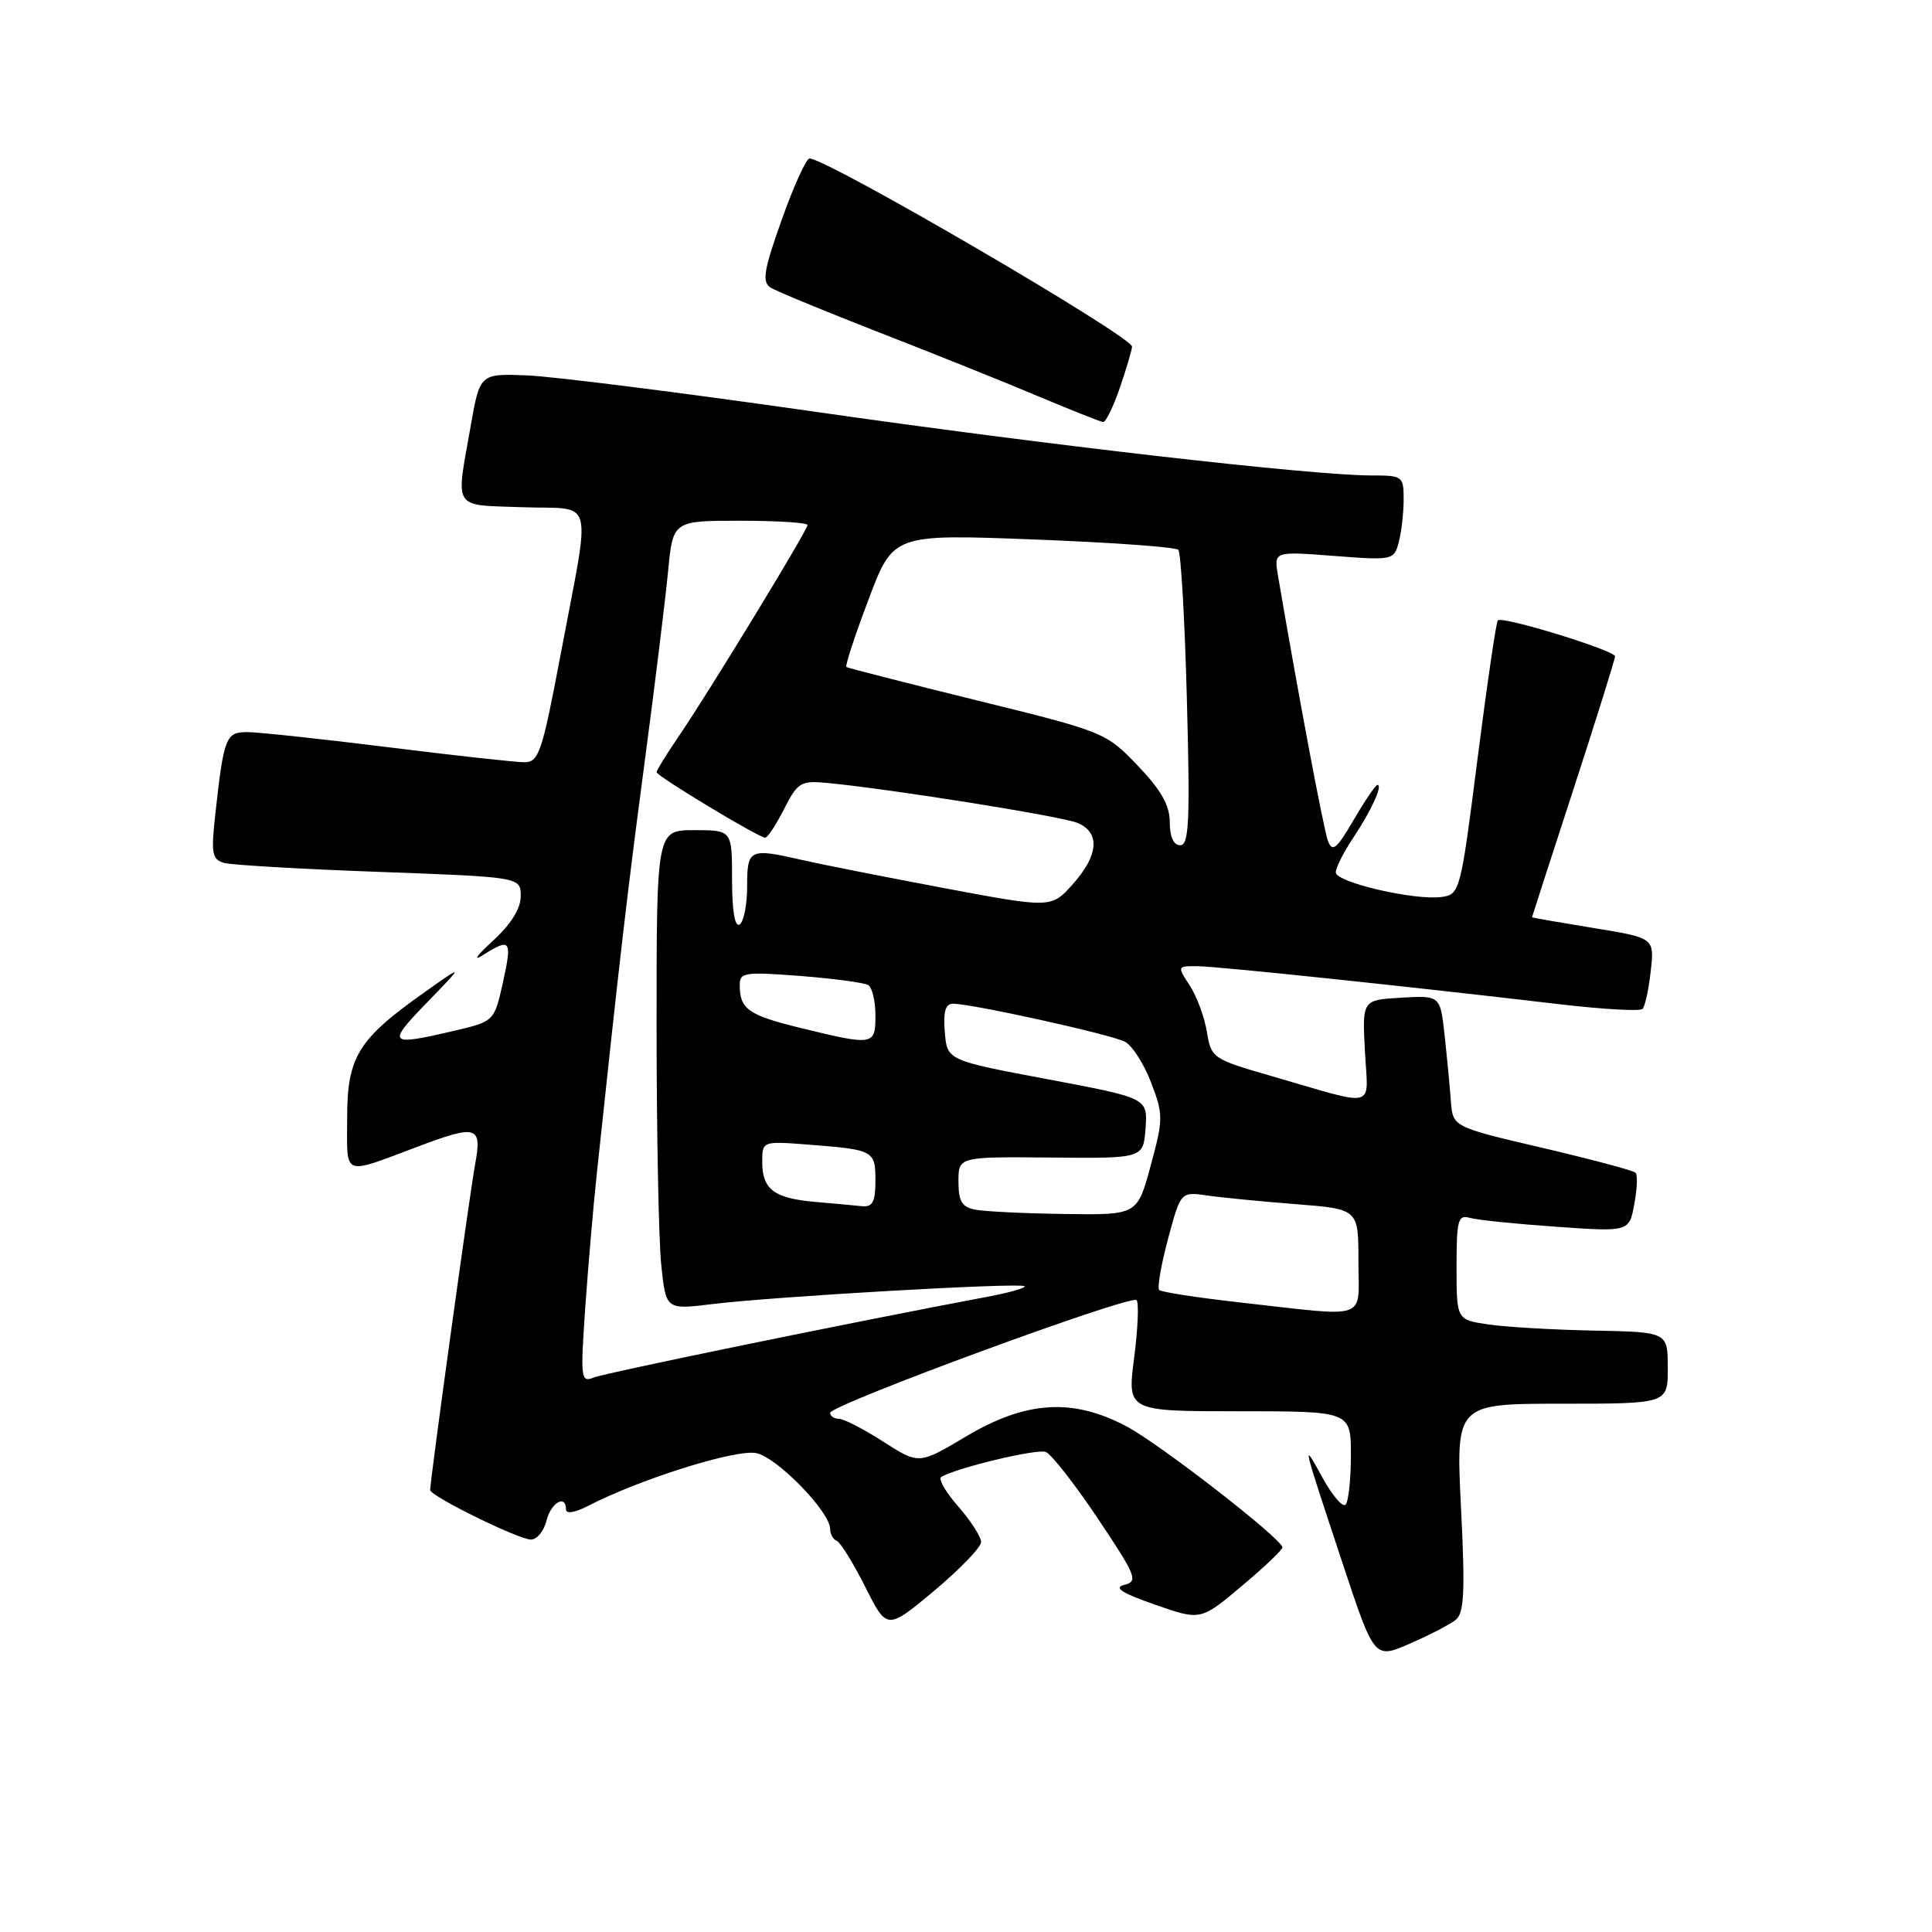 <?xml version="1.0" encoding="UTF-8" standalone="no"?>
<!DOCTYPE svg PUBLIC "-//W3C//DTD SVG 1.1//EN" "http://www.w3.org/Graphics/SVG/1.1/DTD/svg11.dtd" >
<svg xmlns="http://www.w3.org/2000/svg" xmlns:xlink="http://www.w3.org/1999/xlink" version="1.1" viewBox="0 0 256 256">
 <g >
 <path fill="currentColor"
d=" M 192.89 214.64 C 194.01 213.74 194.15 210.91 193.59 199.76 C 192.91 186.00 192.91 186.00 206.96 186.00 C 221.00 186.00 221.00 186.00 220.99 181.25 C 220.98 176.50 220.98 176.50 211.24 176.31 C 205.88 176.21 199.59 175.84 197.25 175.50 C 193.00 174.88 193.00 174.88 193.00 167.87 C 193.00 161.67 193.20 160.92 194.75 161.37 C 195.71 161.65 200.86 162.18 206.18 162.55 C 215.87 163.23 215.87 163.23 216.55 159.57 C 216.93 157.55 217.01 155.67 216.72 155.39 C 216.44 155.10 210.87 153.62 204.35 152.09 C 192.50 149.32 192.50 149.32 192.25 145.91 C 192.11 144.03 191.74 140.12 191.42 137.20 C 190.84 131.90 190.84 131.90 185.67 132.20 C 180.50 132.50 180.50 132.50 180.86 139.30 C 181.26 147.10 182.75 146.71 168.50 142.59 C 160.68 140.33 160.49 140.21 159.92 136.73 C 159.60 134.77 158.58 132.01 157.65 130.59 C 155.97 128.02 155.97 128.00 158.73 128.03 C 161.46 128.06 186.77 130.72 206.77 133.08 C 212.42 133.74 217.31 134.02 217.64 133.69 C 217.97 133.37 218.46 131.11 218.73 128.69 C 219.23 124.28 219.23 124.28 211.11 122.96 C 206.65 122.23 203.00 121.60 203.00 121.54 C 203.00 121.49 205.47 113.84 208.50 104.55 C 211.53 95.25 214.00 87.34 214.00 86.97 C 214.00 86.19 199.07 81.60 198.47 82.20 C 198.25 82.42 197.04 90.68 195.78 100.55 C 193.55 118.09 193.44 118.51 191.05 118.85 C 187.49 119.35 177.00 116.92 177.00 115.60 C 177.00 114.97 178.05 112.90 179.33 110.98 C 181.71 107.41 183.27 104.00 182.51 104.00 C 182.28 104.00 180.86 106.09 179.37 108.64 C 177.08 112.55 176.54 112.98 175.95 111.39 C 175.38 109.85 172.00 91.91 169.34 76.27 C 168.79 73.05 168.79 73.05 176.74 73.66 C 184.51 74.26 184.71 74.22 185.33 71.89 C 185.69 70.57 185.98 68.04 185.99 66.25 C 186.00 63.09 185.88 63.00 181.74 63.00 C 173.82 63.00 138.81 58.99 107.38 54.47 C 90.17 52.01 73.28 49.88 69.84 49.74 C 63.59 49.50 63.59 49.50 62.36 56.50 C 60.38 67.70 59.86 66.88 69.25 67.21 C 78.93 67.55 78.34 65.23 74.28 86.75 C 71.83 99.72 71.40 101.00 69.48 101.00 C 68.33 101.00 60.21 100.11 51.44 99.01 C 42.67 97.92 34.30 97.02 32.83 97.01 C 29.90 97.00 29.66 97.60 28.50 108.16 C 27.96 113.09 28.11 113.89 29.69 114.34 C 30.68 114.62 39.94 115.16 50.25 115.53 C 69.00 116.22 69.00 116.22 69.00 118.75 C 69.00 120.41 67.70 122.48 65.25 124.72 C 63.19 126.60 62.61 127.44 63.97 126.57 C 67.66 124.23 67.89 124.53 66.64 130.18 C 65.49 135.35 65.49 135.35 59.99 136.63 C 51.48 138.62 51.23 138.35 56.54 132.88 C 61.50 127.76 61.50 127.76 56.28 131.46 C 47.43 137.71 46.00 140.04 46.00 148.14 C 46.00 156.06 45.20 155.74 55.50 151.88 C 63.20 148.99 63.89 149.21 62.96 154.25 C 62.25 158.09 57.00 196.12 57.00 197.43 C 57.00 198.24 68.72 204.00 70.36 204.00 C 71.14 204.00 72.07 202.88 72.41 201.50 C 73.02 199.08 75.00 197.95 75.00 200.03 C 75.00 200.62 76.23 200.42 77.90 199.55 C 84.83 195.97 97.59 191.97 100.24 192.55 C 103.02 193.16 110.00 200.34 110.00 202.60 C 110.00 203.28 110.39 203.98 110.87 204.17 C 111.35 204.35 113.05 207.09 114.64 210.25 C 117.53 216.00 117.53 216.00 123.77 210.80 C 127.19 207.93 130.00 205.02 130.00 204.33 C 130.00 203.64 128.63 201.51 126.97 199.61 C 125.30 197.71 124.29 195.95 124.72 195.70 C 126.83 194.47 137.40 191.94 138.57 192.39 C 139.30 192.67 142.40 196.63 145.46 201.20 C 150.54 208.79 150.85 209.54 148.99 210.00 C 147.51 210.36 148.61 211.08 153.03 212.62 C 159.09 214.74 159.09 214.74 164.55 210.15 C 167.55 207.63 169.97 205.33 169.93 205.03 C 169.79 203.84 153.66 191.32 149.27 189.00 C 142.13 185.22 135.95 185.61 128.02 190.33 C 121.76 194.06 121.76 194.06 117.04 191.03 C 114.45 189.36 111.80 188.00 111.16 188.00 C 110.52 188.00 110.00 187.64 110.00 187.21 C 110.00 186.16 149.84 171.51 150.60 172.27 C 150.92 172.59 150.78 176.04 150.28 179.93 C 149.36 187.00 149.36 187.00 164.18 187.00 C 179.00 187.00 179.00 187.00 179.00 192.83 C 179.00 196.04 178.68 198.99 178.29 199.38 C 177.90 199.76 176.53 198.15 175.23 195.79 C 172.46 190.73 172.49 190.82 177.91 207.17 C 182.11 219.84 182.11 219.84 186.81 217.79 C 189.39 216.67 192.12 215.25 192.89 214.64 Z  M 148.41 51.32 C 149.28 48.75 150.00 46.32 150.00 45.93 C 150.00 44.58 109.58 21.00 107.27 21.00 C 106.83 21.00 105.17 24.65 103.59 29.10 C 101.20 35.82 100.95 37.35 102.10 38.10 C 102.87 38.59 109.35 41.26 116.50 44.05 C 123.65 46.83 133.10 50.62 137.50 52.48 C 141.90 54.33 145.80 55.88 146.16 55.92 C 146.52 55.97 147.53 53.89 148.41 51.32 Z  M 77.54 173.38 C 77.92 167.95 78.61 159.90 79.08 155.50 C 82.16 126.54 83.10 118.48 85.35 101.50 C 86.74 91.05 88.16 79.46 88.52 75.75 C 89.16 69.00 89.16 69.00 98.08 69.00 C 102.99 69.00 107.00 69.26 107.00 69.57 C 107.00 70.27 93.77 91.97 89.86 97.68 C 88.29 99.98 87.00 102.07 87.00 102.32 C 87.00 102.83 100.55 111.00 101.40 111.00 C 101.71 111.00 102.83 109.29 103.90 107.19 C 105.71 103.64 106.11 103.41 109.67 103.75 C 118.04 104.55 140.63 108.16 142.75 109.03 C 145.81 110.29 145.59 113.31 142.15 117.16 C 139.30 120.35 139.30 120.35 124.90 117.64 C 116.98 116.15 108.61 114.49 106.31 113.96 C 99.30 112.35 99.00 112.49 99.00 117.44 C 99.00 119.88 98.55 122.16 98.00 122.50 C 97.37 122.89 97.00 120.68 97.00 116.56 C 97.00 110.00 97.00 110.00 92.00 110.00 C 87.00 110.00 87.00 110.00 87.00 135.85 C 87.00 150.07 87.28 164.37 87.62 167.63 C 88.24 173.55 88.24 173.55 94.37 172.80 C 102.48 171.80 135.26 169.92 135.76 170.43 C 135.98 170.65 133.76 171.28 130.83 171.83 C 112.76 175.23 80.21 181.91 78.68 182.53 C 76.97 183.22 76.90 182.69 77.54 173.38 Z  M 164.30 172.58 C 158.69 171.95 153.88 171.21 153.60 170.93 C 153.32 170.66 153.85 167.61 154.77 164.16 C 156.45 157.90 156.45 157.90 159.98 158.41 C 161.91 158.69 167.21 159.21 171.75 159.56 C 180.00 160.21 180.00 160.21 180.00 167.10 C 180.00 175.11 181.67 174.52 164.30 172.58 Z  M 129.25 160.29 C 127.46 159.95 127.00 159.19 127.00 156.56 C 127.00 153.27 127.00 153.27 139.25 153.38 C 151.50 153.50 151.50 153.50 151.79 149.50 C 152.08 145.50 152.08 145.50 138.79 143.00 C 125.50 140.50 125.50 140.50 125.19 136.75 C 124.97 134.05 125.27 133.00 126.28 133.00 C 128.82 133.00 147.28 137.08 149.07 138.04 C 150.04 138.56 151.59 140.99 152.53 143.45 C 154.15 147.68 154.15 148.27 152.47 154.46 C 150.70 161.00 150.70 161.00 141.10 160.86 C 135.82 160.79 130.49 160.53 129.25 160.29 Z  M 108.02 159.26 C 102.56 158.78 101.00 157.60 101.00 153.97 C 101.00 151.19 101.00 151.19 107.25 151.68 C 115.79 152.34 116.00 152.46 116.00 156.47 C 116.00 159.23 115.62 159.96 114.25 159.83 C 113.29 159.73 110.48 159.47 108.02 159.26 Z  M 106.00 136.19 C 99.19 134.52 98.04 133.72 98.02 130.60 C 98.00 128.84 98.59 128.75 106.05 129.32 C 110.48 129.67 114.53 130.21 115.05 130.53 C 115.57 130.85 116.00 132.67 116.00 134.56 C 116.00 138.54 115.78 138.58 106.00 136.19 Z  M 155.00 108.94 C 155.00 106.71 153.86 104.69 150.75 101.44 C 146.55 97.06 146.29 96.95 129.50 92.82 C 120.15 90.51 112.34 88.52 112.15 88.38 C 111.96 88.24 113.27 84.23 115.08 79.45 C 118.35 70.77 118.35 70.77 136.93 71.48 C 147.14 71.87 155.78 72.49 156.13 72.85 C 156.48 73.21 156.99 82.16 157.27 92.75 C 157.70 108.76 157.55 112.00 156.39 112.00 C 155.51 112.00 155.00 110.89 155.00 108.94 Z "/>
</g>
</svg>